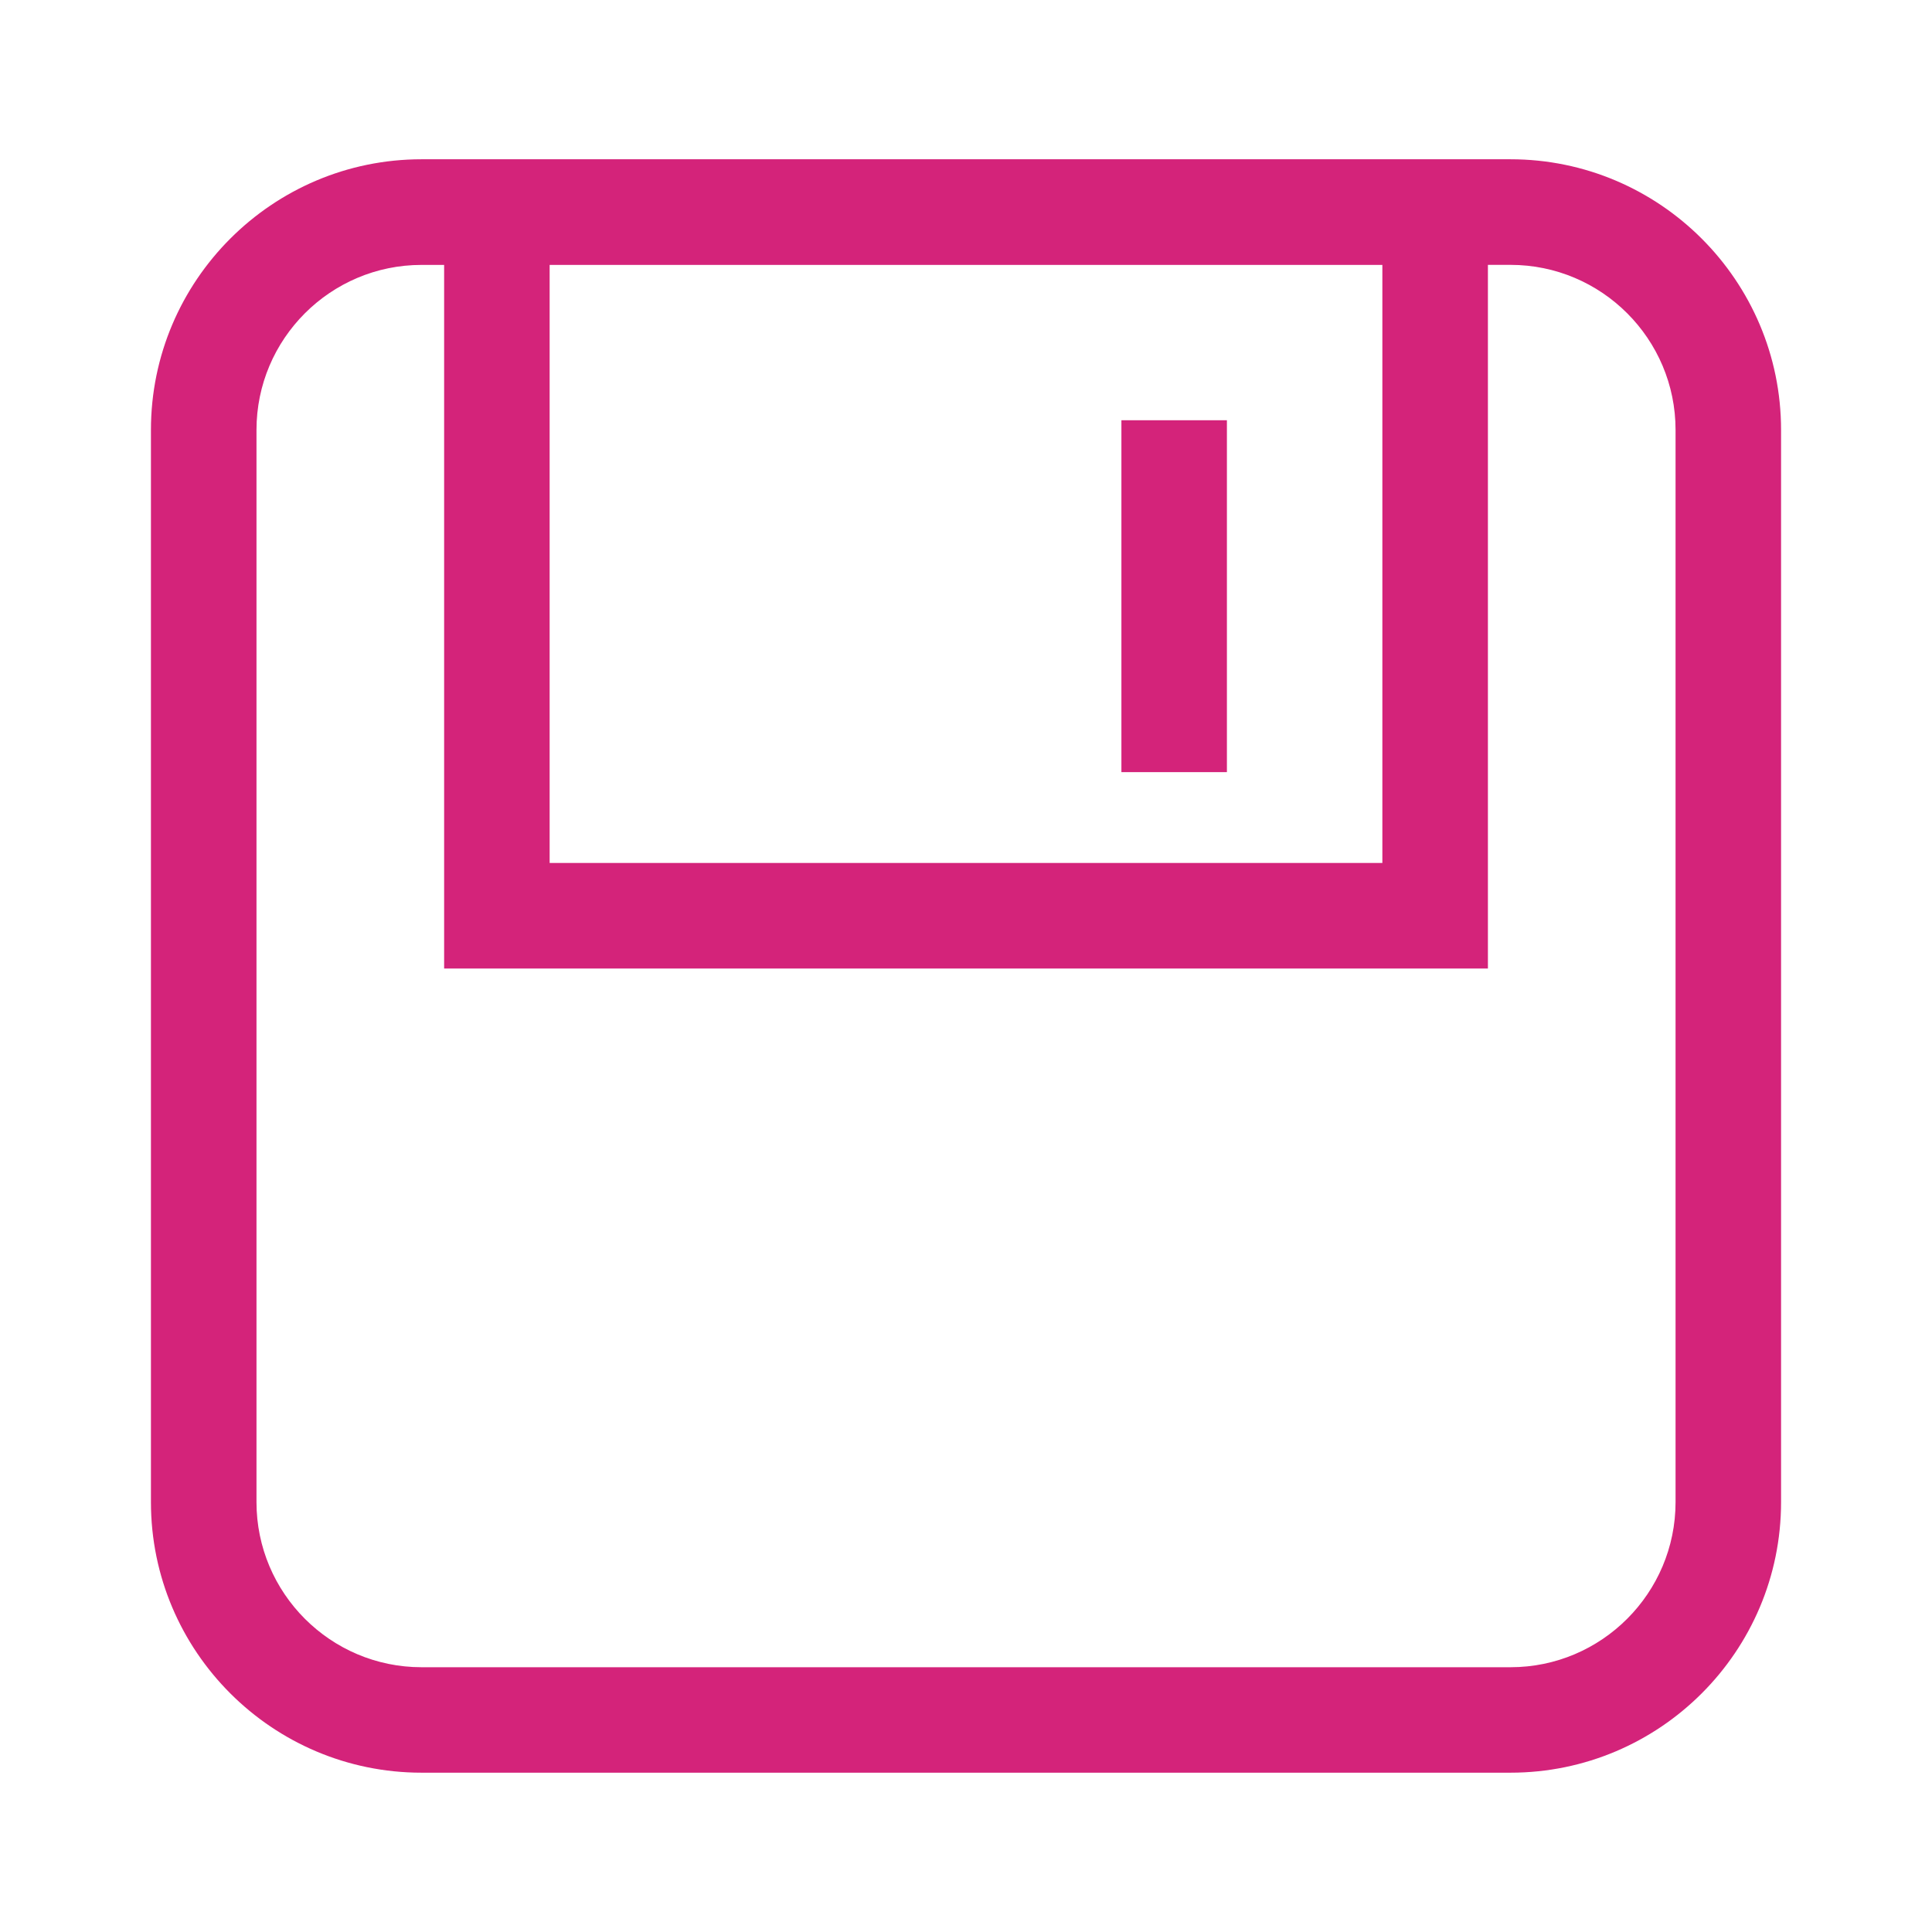 <?xml version="1.0" standalone="no"?><!DOCTYPE svg PUBLIC "-//W3C//DTD SVG 1.1//EN" "http://www.w3.org/Graphics/SVG/1.1/DTD/svg11.dtd"><svg t="1537090616759" class="icon" style="" viewBox="0 0 1024 1024" version="1.1" xmlns="http://www.w3.org/2000/svg" p-id="3646" xmlns:xlink="http://www.w3.org/1999/xlink" width="200" height="200"><defs><style type="text/css"></style></defs><path d="M800.576 939.56h-577.152c-79.080 0-143.424-64.296-143.424-143.4v-568.296c0-79.104 64.344-143.448 143.424-143.448h577.176c79.056 0.024 143.4 64.344 143.4 143.448v568.296c0 79.104-64.32 143.4-143.424 143.4v0zM223.424 140.408c-48.24 0-87.48 39.216-87.48 87.48v568.272c0 48.24 39.24 87.504 87.48 87.504h577.176c48.24 0 87.48-39.264 87.48-87.504v-568.296c0-48.264-39.24-87.48-87.48-87.48l-577.176 0.024zM788.6 513.344h-553.2v-428.904h553.224v428.904h-0.024zM291.32 457.376h441.36v-316.968h-441.36v316.968zM594.368 222.728h55.92v186.504h-55.92v-186.504zM594.368 222.728z" fill="#d4237a" p-id="3647"></path></svg>